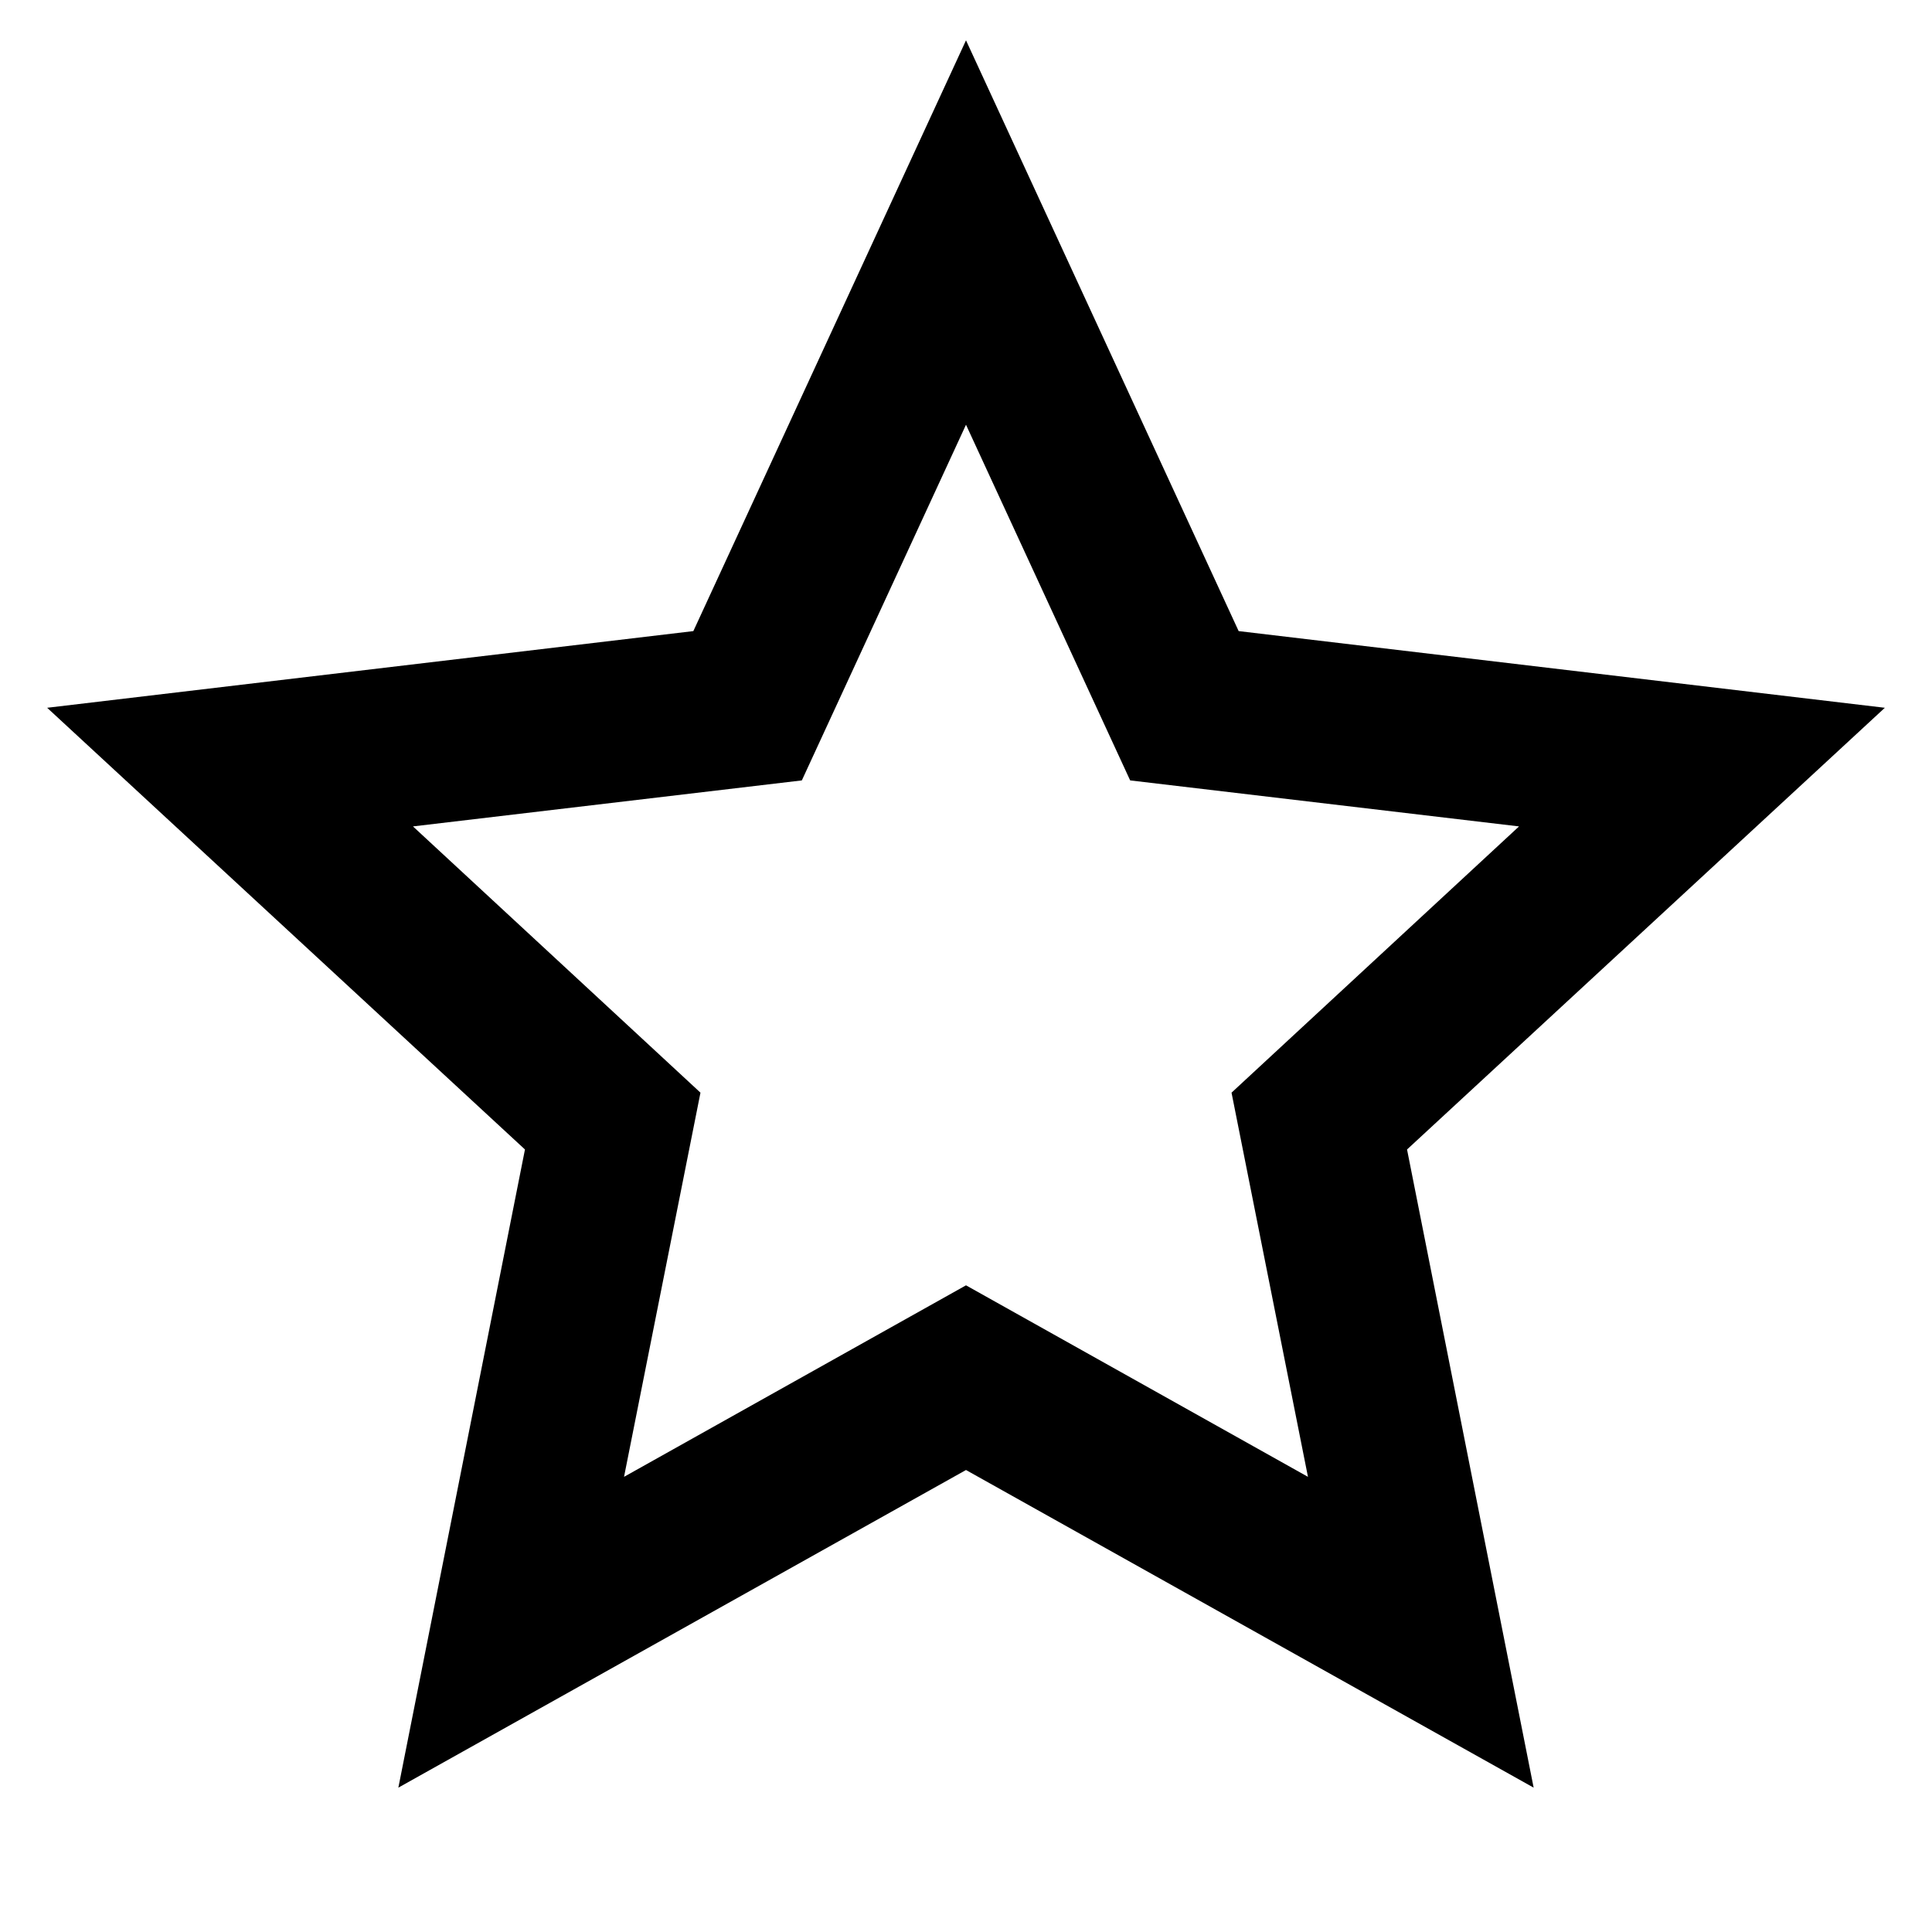 <?xml version="1.0" encoding="UTF-8"?>
<svg xmlns="http://www.w3.org/2000/svg" xmlns:xlink="http://www.w3.org/1999/xlink" width="32" height="32" viewBox="0 0 32 32" version="1.1">
<g id="surface1">
<path style=" stroke:none;fill-rule:nonzero;fill:rgb(0%,0%,0%);fill-opacity:1;" d="M 16 24.348 L 6.598 29.609 L 8.695 19.039 L 0.781 11.723 L 11.484 10.453 L 16 0.668 L 20.516 10.453 L 31.219 11.723 L 23.305 19.039 L 25.402 29.609 Z M 16 21.289 L 21.664 24.461 L 20.398 18.098 L 25.16 13.688 L 18.719 12.926 L 16 7.035 L 13.281 12.926 L 6.84 13.688 L 11.602 18.098 L 10.336 24.461 Z M 16 21.289 "/>
</g>
</svg>
